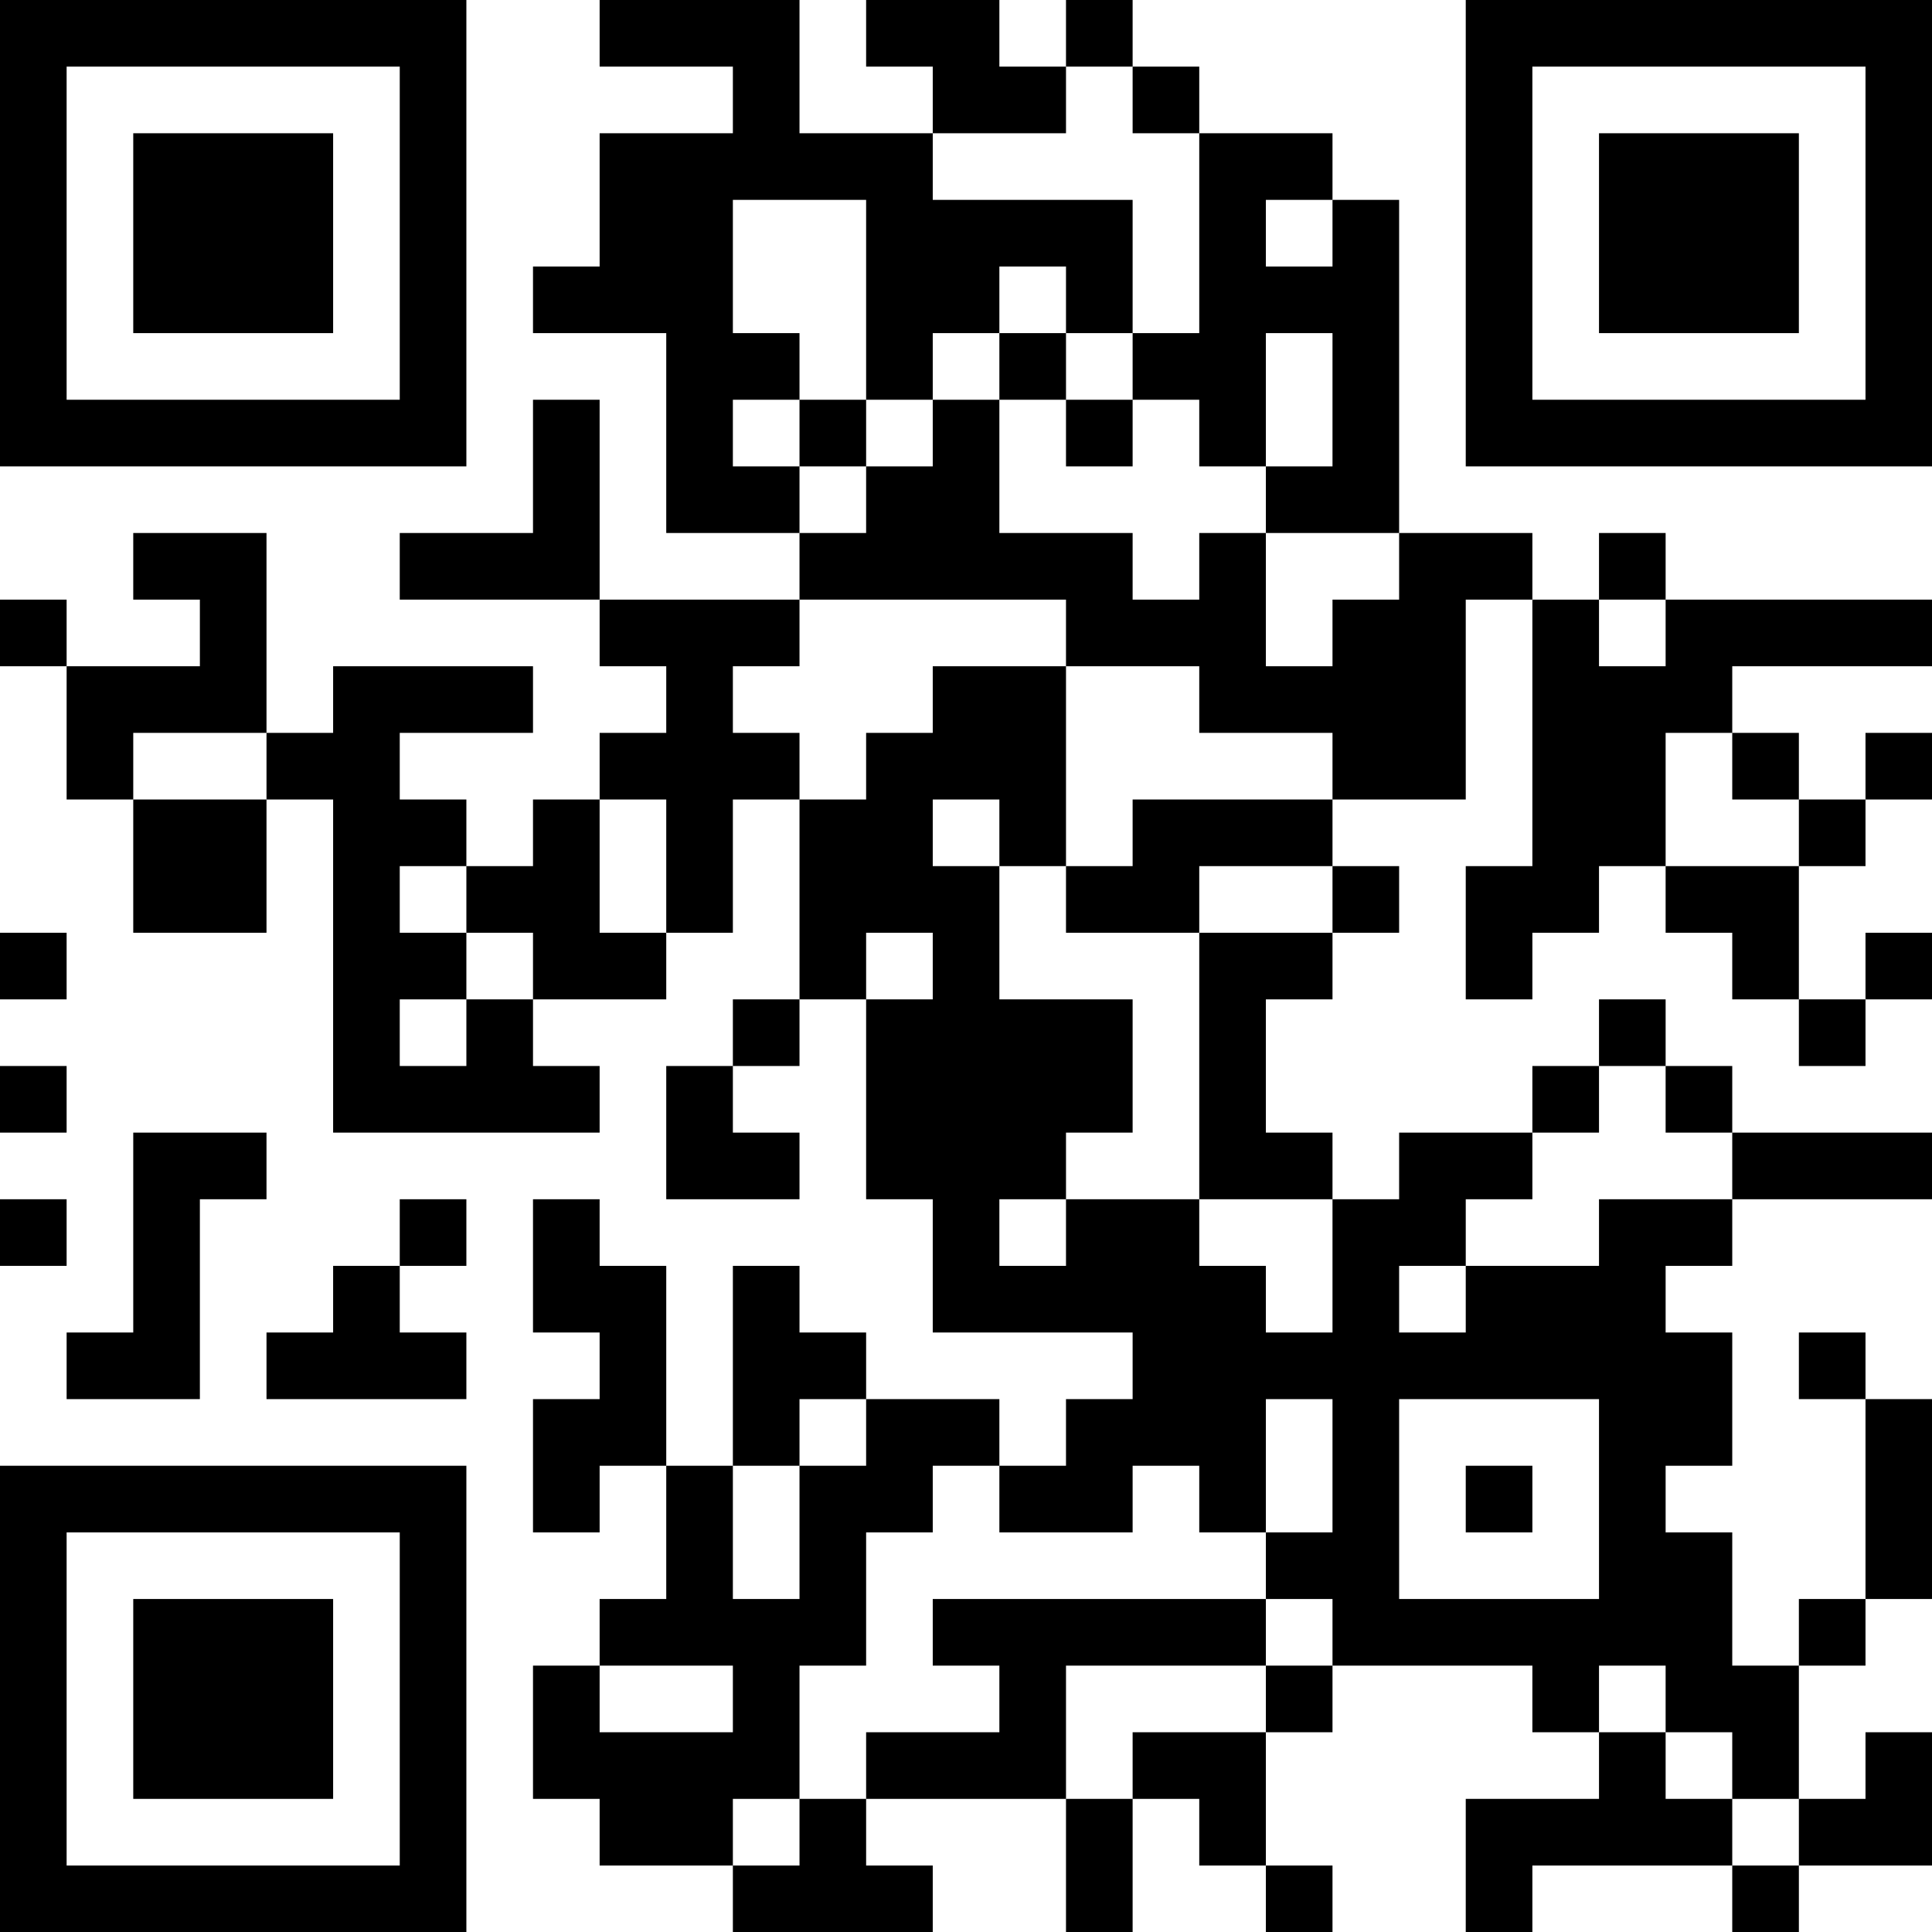 <?xml version="1.0" encoding="UTF-8"?>
<svg xmlns="http://www.w3.org/2000/svg" version="1.1" width="200" height="200" viewBox="0 0 200 200"><rect x="0" y="0" width="200" height="200" fill="#ffffff"/><g transform="scale(6.897)"><g transform="translate(0,0)"><path fill-rule="evenodd" d="M9 0L9 1L11 1L11 2L9 2L9 4L8 4L8 5L10 5L10 8L12 8L12 9L9 9L9 6L8 6L8 8L6 8L6 9L9 9L9 10L10 10L10 11L9 11L9 12L8 12L8 13L7 13L7 12L6 12L6 11L8 11L8 10L5 10L5 11L4 11L4 8L2 8L2 9L3 9L3 10L1 10L1 9L0 9L0 10L1 10L1 12L2 12L2 14L4 14L4 12L5 12L5 17L9 17L9 16L8 16L8 15L10 15L10 14L11 14L11 12L12 12L12 15L11 15L11 16L10 16L10 18L12 18L12 17L11 17L11 16L12 16L12 15L13 15L13 18L14 18L14 20L17 20L17 21L16 21L16 22L15 22L15 21L13 21L13 20L12 20L12 19L11 19L11 22L10 22L10 19L9 19L9 18L8 18L8 20L9 20L9 21L8 21L8 23L9 23L9 22L10 22L10 24L9 24L9 25L8 25L8 27L9 27L9 28L11 28L11 29L14 29L14 28L13 28L13 27L16 27L16 29L17 29L17 27L18 27L18 28L19 28L19 29L20 29L20 28L19 28L19 26L20 26L20 25L23 25L23 26L24 26L24 27L22 27L22 29L23 29L23 28L26 28L26 29L27 29L27 28L29 28L29 26L28 26L28 27L27 27L27 25L28 25L28 24L29 24L29 21L28 21L28 20L27 20L27 21L28 21L28 24L27 24L27 25L26 25L26 23L25 23L25 22L26 22L26 20L25 20L25 19L26 19L26 18L29 18L29 17L26 17L26 16L25 16L25 15L24 15L24 16L23 16L23 17L21 17L21 18L20 18L20 17L19 17L19 15L20 15L20 14L21 14L21 13L20 13L20 12L22 12L22 9L23 9L23 13L22 13L22 15L23 15L23 14L24 14L24 13L25 13L25 14L26 14L26 15L27 15L27 16L28 16L28 15L29 15L29 14L28 14L28 15L27 15L27 13L28 13L28 12L29 12L29 11L28 11L28 12L27 12L27 11L26 11L26 10L29 10L29 9L25 9L25 8L24 8L24 9L23 9L23 8L21 8L21 3L20 3L20 2L18 2L18 1L17 1L17 0L16 0L16 1L15 1L15 0L13 0L13 1L14 1L14 2L12 2L12 0ZM16 1L16 2L14 2L14 3L17 3L17 5L16 5L16 4L15 4L15 5L14 5L14 6L13 6L13 3L11 3L11 5L12 5L12 6L11 6L11 7L12 7L12 8L13 8L13 7L14 7L14 6L15 6L15 8L17 8L17 9L18 9L18 8L19 8L19 10L20 10L20 9L21 9L21 8L19 8L19 7L20 7L20 5L19 5L19 7L18 7L18 6L17 6L17 5L18 5L18 2L17 2L17 1ZM19 3L19 4L20 4L20 3ZM15 5L15 6L16 6L16 7L17 7L17 6L16 6L16 5ZM12 6L12 7L13 7L13 6ZM12 9L12 10L11 10L11 11L12 11L12 12L13 12L13 11L14 11L14 10L16 10L16 13L15 13L15 12L14 12L14 13L15 13L15 15L17 15L17 17L16 17L16 18L15 18L15 19L16 19L16 18L18 18L18 19L19 19L19 20L20 20L20 18L18 18L18 14L20 14L20 13L18 13L18 14L16 14L16 13L17 13L17 12L20 12L20 11L18 11L18 10L16 10L16 9ZM24 9L24 10L25 10L25 9ZM2 11L2 12L4 12L4 11ZM25 11L25 13L27 13L27 12L26 12L26 11ZM9 12L9 14L10 14L10 12ZM6 13L6 14L7 14L7 15L6 15L6 16L7 16L7 15L8 15L8 14L7 14L7 13ZM0 14L0 15L1 15L1 14ZM13 14L13 15L14 15L14 14ZM0 16L0 17L1 17L1 16ZM24 16L24 17L23 17L23 18L22 18L22 19L21 19L21 20L22 20L22 19L24 19L24 18L26 18L26 17L25 17L25 16ZM2 17L2 20L1 20L1 21L3 21L3 18L4 18L4 17ZM0 18L0 19L1 19L1 18ZM6 18L6 19L5 19L5 20L4 20L4 21L7 21L7 20L6 20L6 19L7 19L7 18ZM12 21L12 22L11 22L11 24L12 24L12 22L13 22L13 21ZM19 21L19 23L18 23L18 22L17 22L17 23L15 23L15 22L14 22L14 23L13 23L13 25L12 25L12 27L11 27L11 28L12 28L12 27L13 27L13 26L15 26L15 25L14 25L14 24L19 24L19 25L16 25L16 27L17 27L17 26L19 26L19 25L20 25L20 24L19 24L19 23L20 23L20 21ZM21 21L21 24L24 24L24 21ZM22 22L22 23L23 23L23 22ZM9 25L9 26L11 26L11 25ZM24 25L24 26L25 26L25 27L26 27L26 28L27 28L27 27L26 27L26 26L25 26L25 25ZM0 0L0 7L7 7L7 0ZM1 1L1 6L6 6L6 1ZM2 2L2 5L5 5L5 2ZM22 0L22 7L29 7L29 0ZM23 1L23 6L28 6L28 1ZM24 2L24 5L27 5L27 2ZM0 22L0 29L7 29L7 22ZM1 23L1 28L6 28L6 23ZM2 24L2 27L5 27L5 24Z" fill="#000000"/></g></g></svg>
